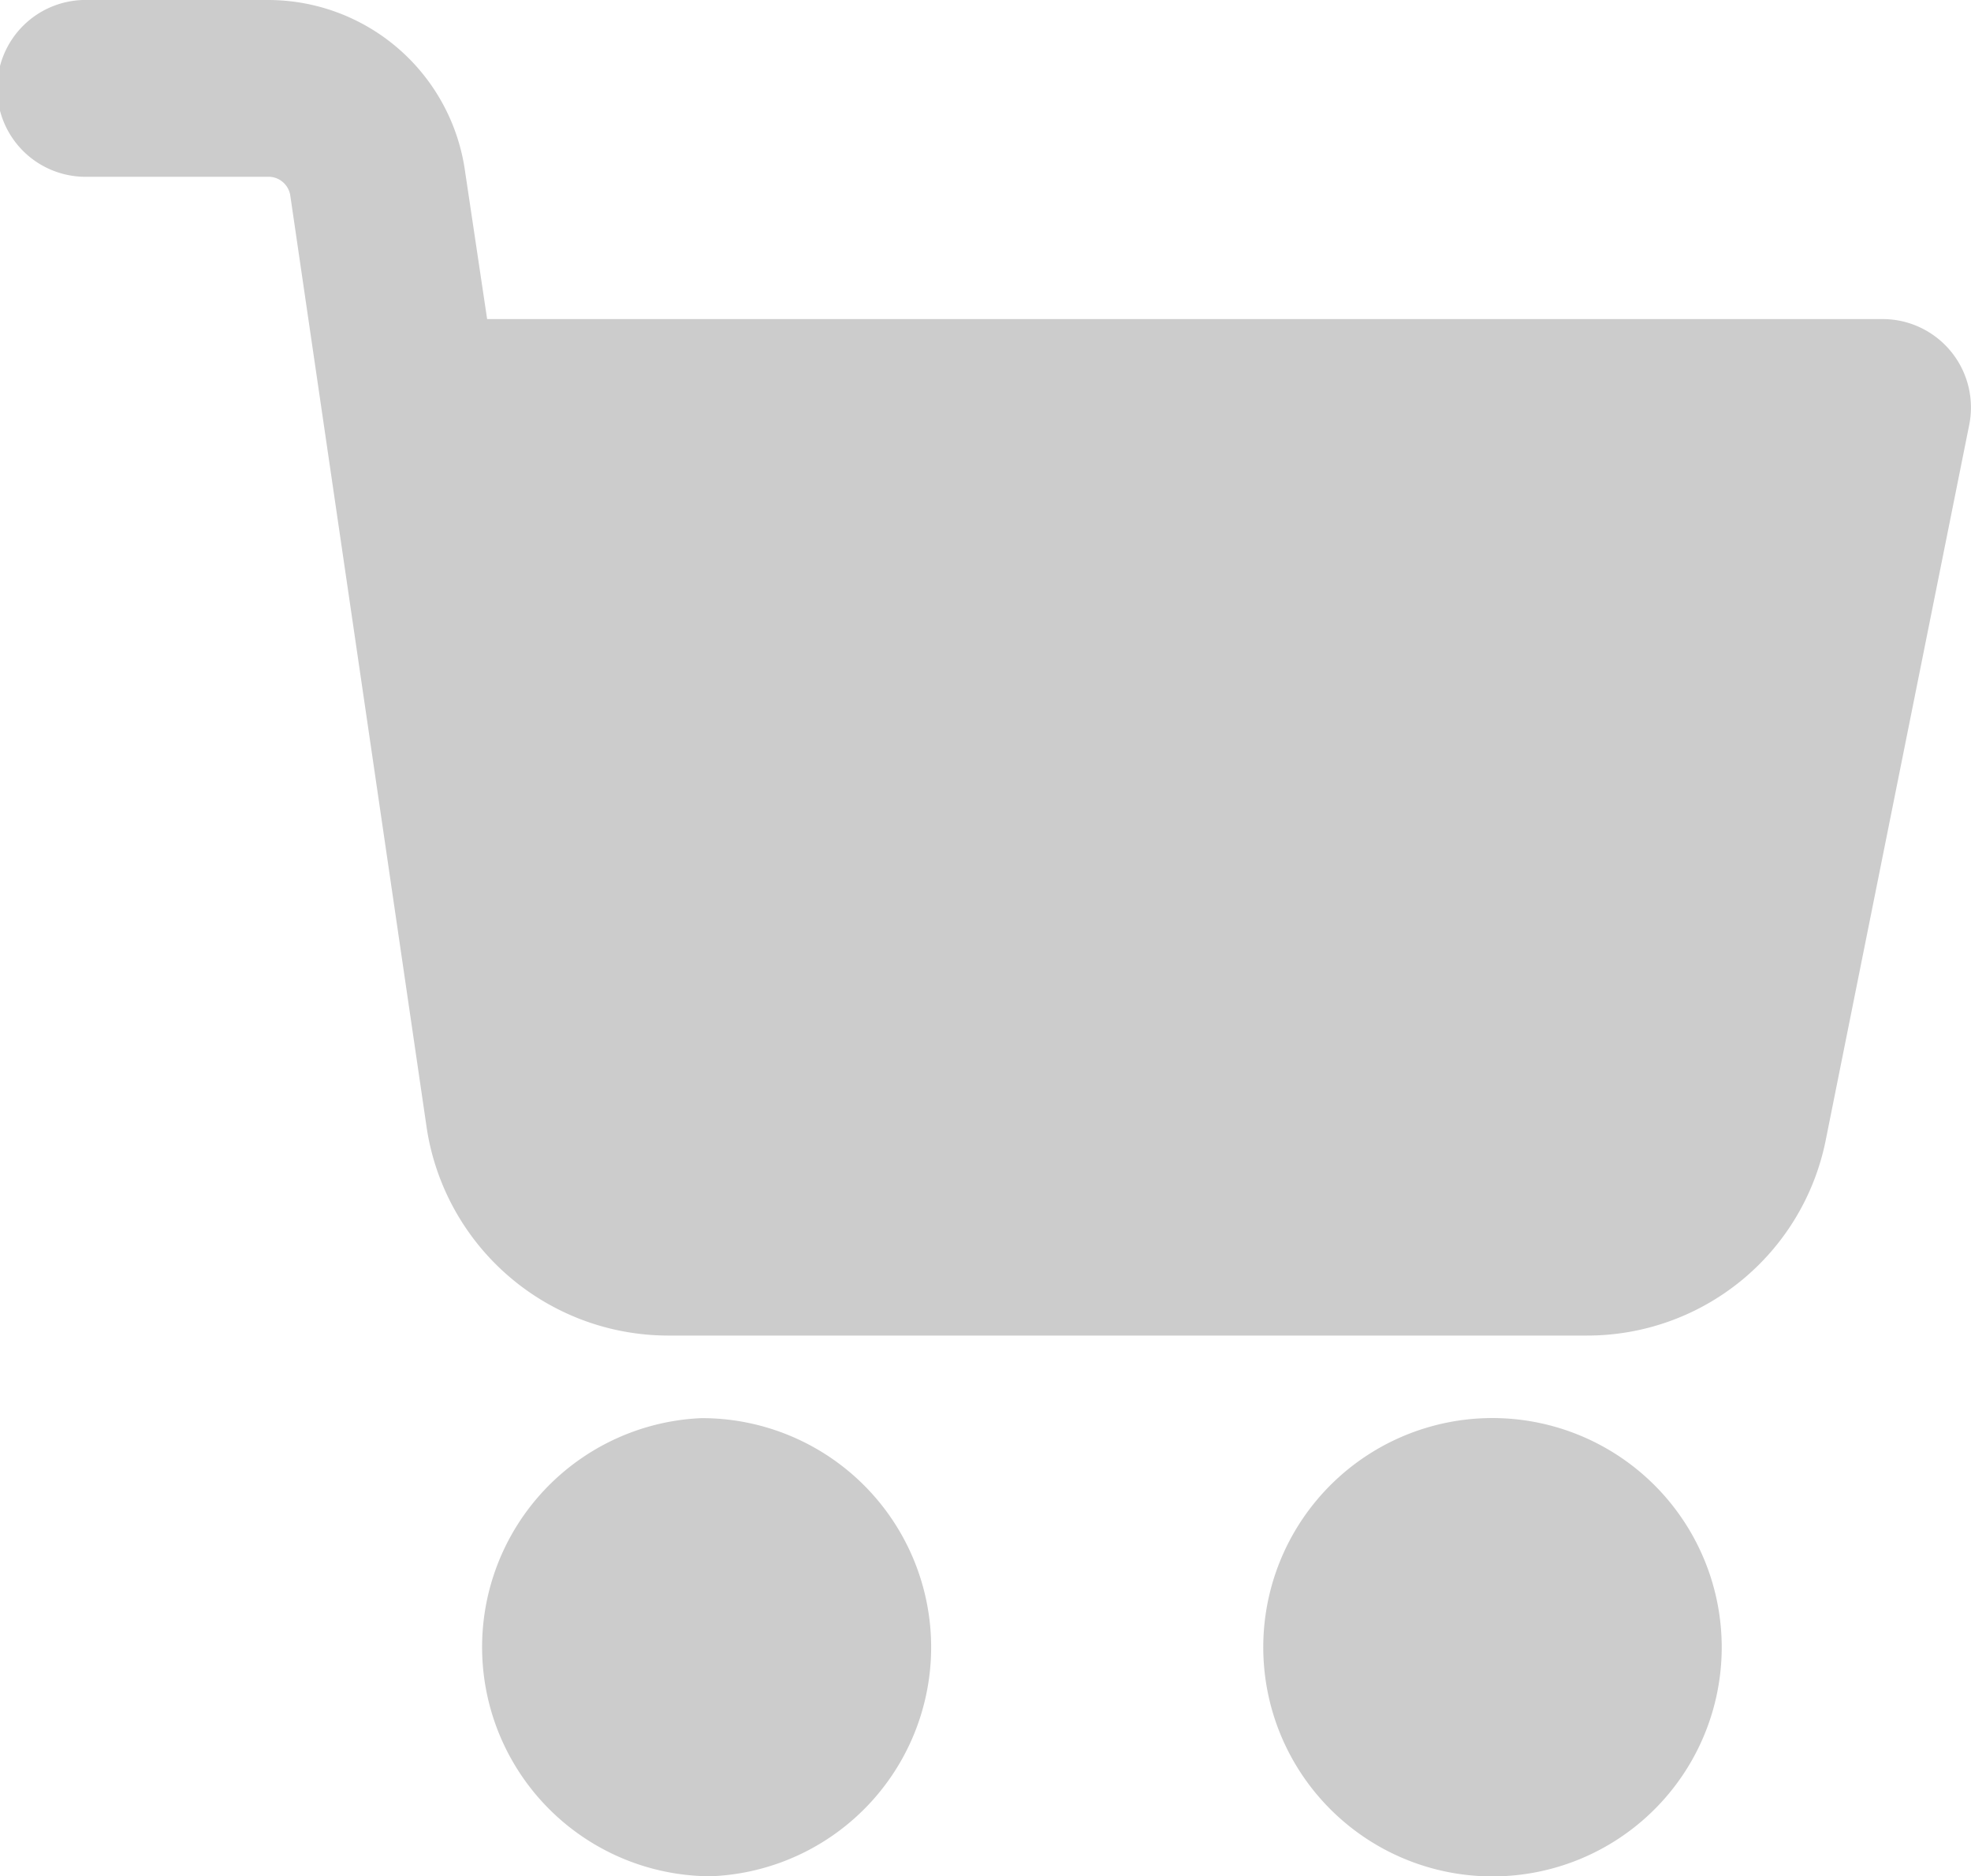 <svg xmlns="http://www.w3.org/2000/svg" width="21.238" height="20.222" viewBox="0 0 21.238 20.222"><g transform="translate(0 -10.915)"><g transform="translate(13.613 26.198)"><path d="M295.131,339.465a2.47,2.47,0,1,0,2.467,2.472v0A2.472,2.472,0,0,0,295.131,339.465Z" transform="translate(-292.659 -339.465)" fill="#ccc"/></g><g transform="translate(0 10.915)"><g transform="translate(0 0)"><path d="M20.466,14.371a.951.951,0,0,0-.179-.017H5.249l-.238-1.593a2.143,2.143,0,0,0-2.122-1.846H.953a.953.953,0,1,0,0,1.905H2.891a.238.238,0,0,1,.238.21L4.6,23.085A2.634,2.634,0,0,0,7.19,25.309H17.1a2.62,2.62,0,0,0,2.57-2.093l1.55-7.728A.953.953,0,0,0,20.466,14.371Z" transform="translate(0 -10.915)" fill="#ccc"/></g></g><g transform="translate(5.189 26.2)"><path d="M116.4,341.877a2.47,2.47,0,0,0-2.476-2.362h0a2.47,2.47,0,0,0,.057,4.937h.06A2.47,2.47,0,0,0,116.4,341.877Z" transform="translate(-111.558 -339.516)" fill="#ccc"/></g></g></svg>